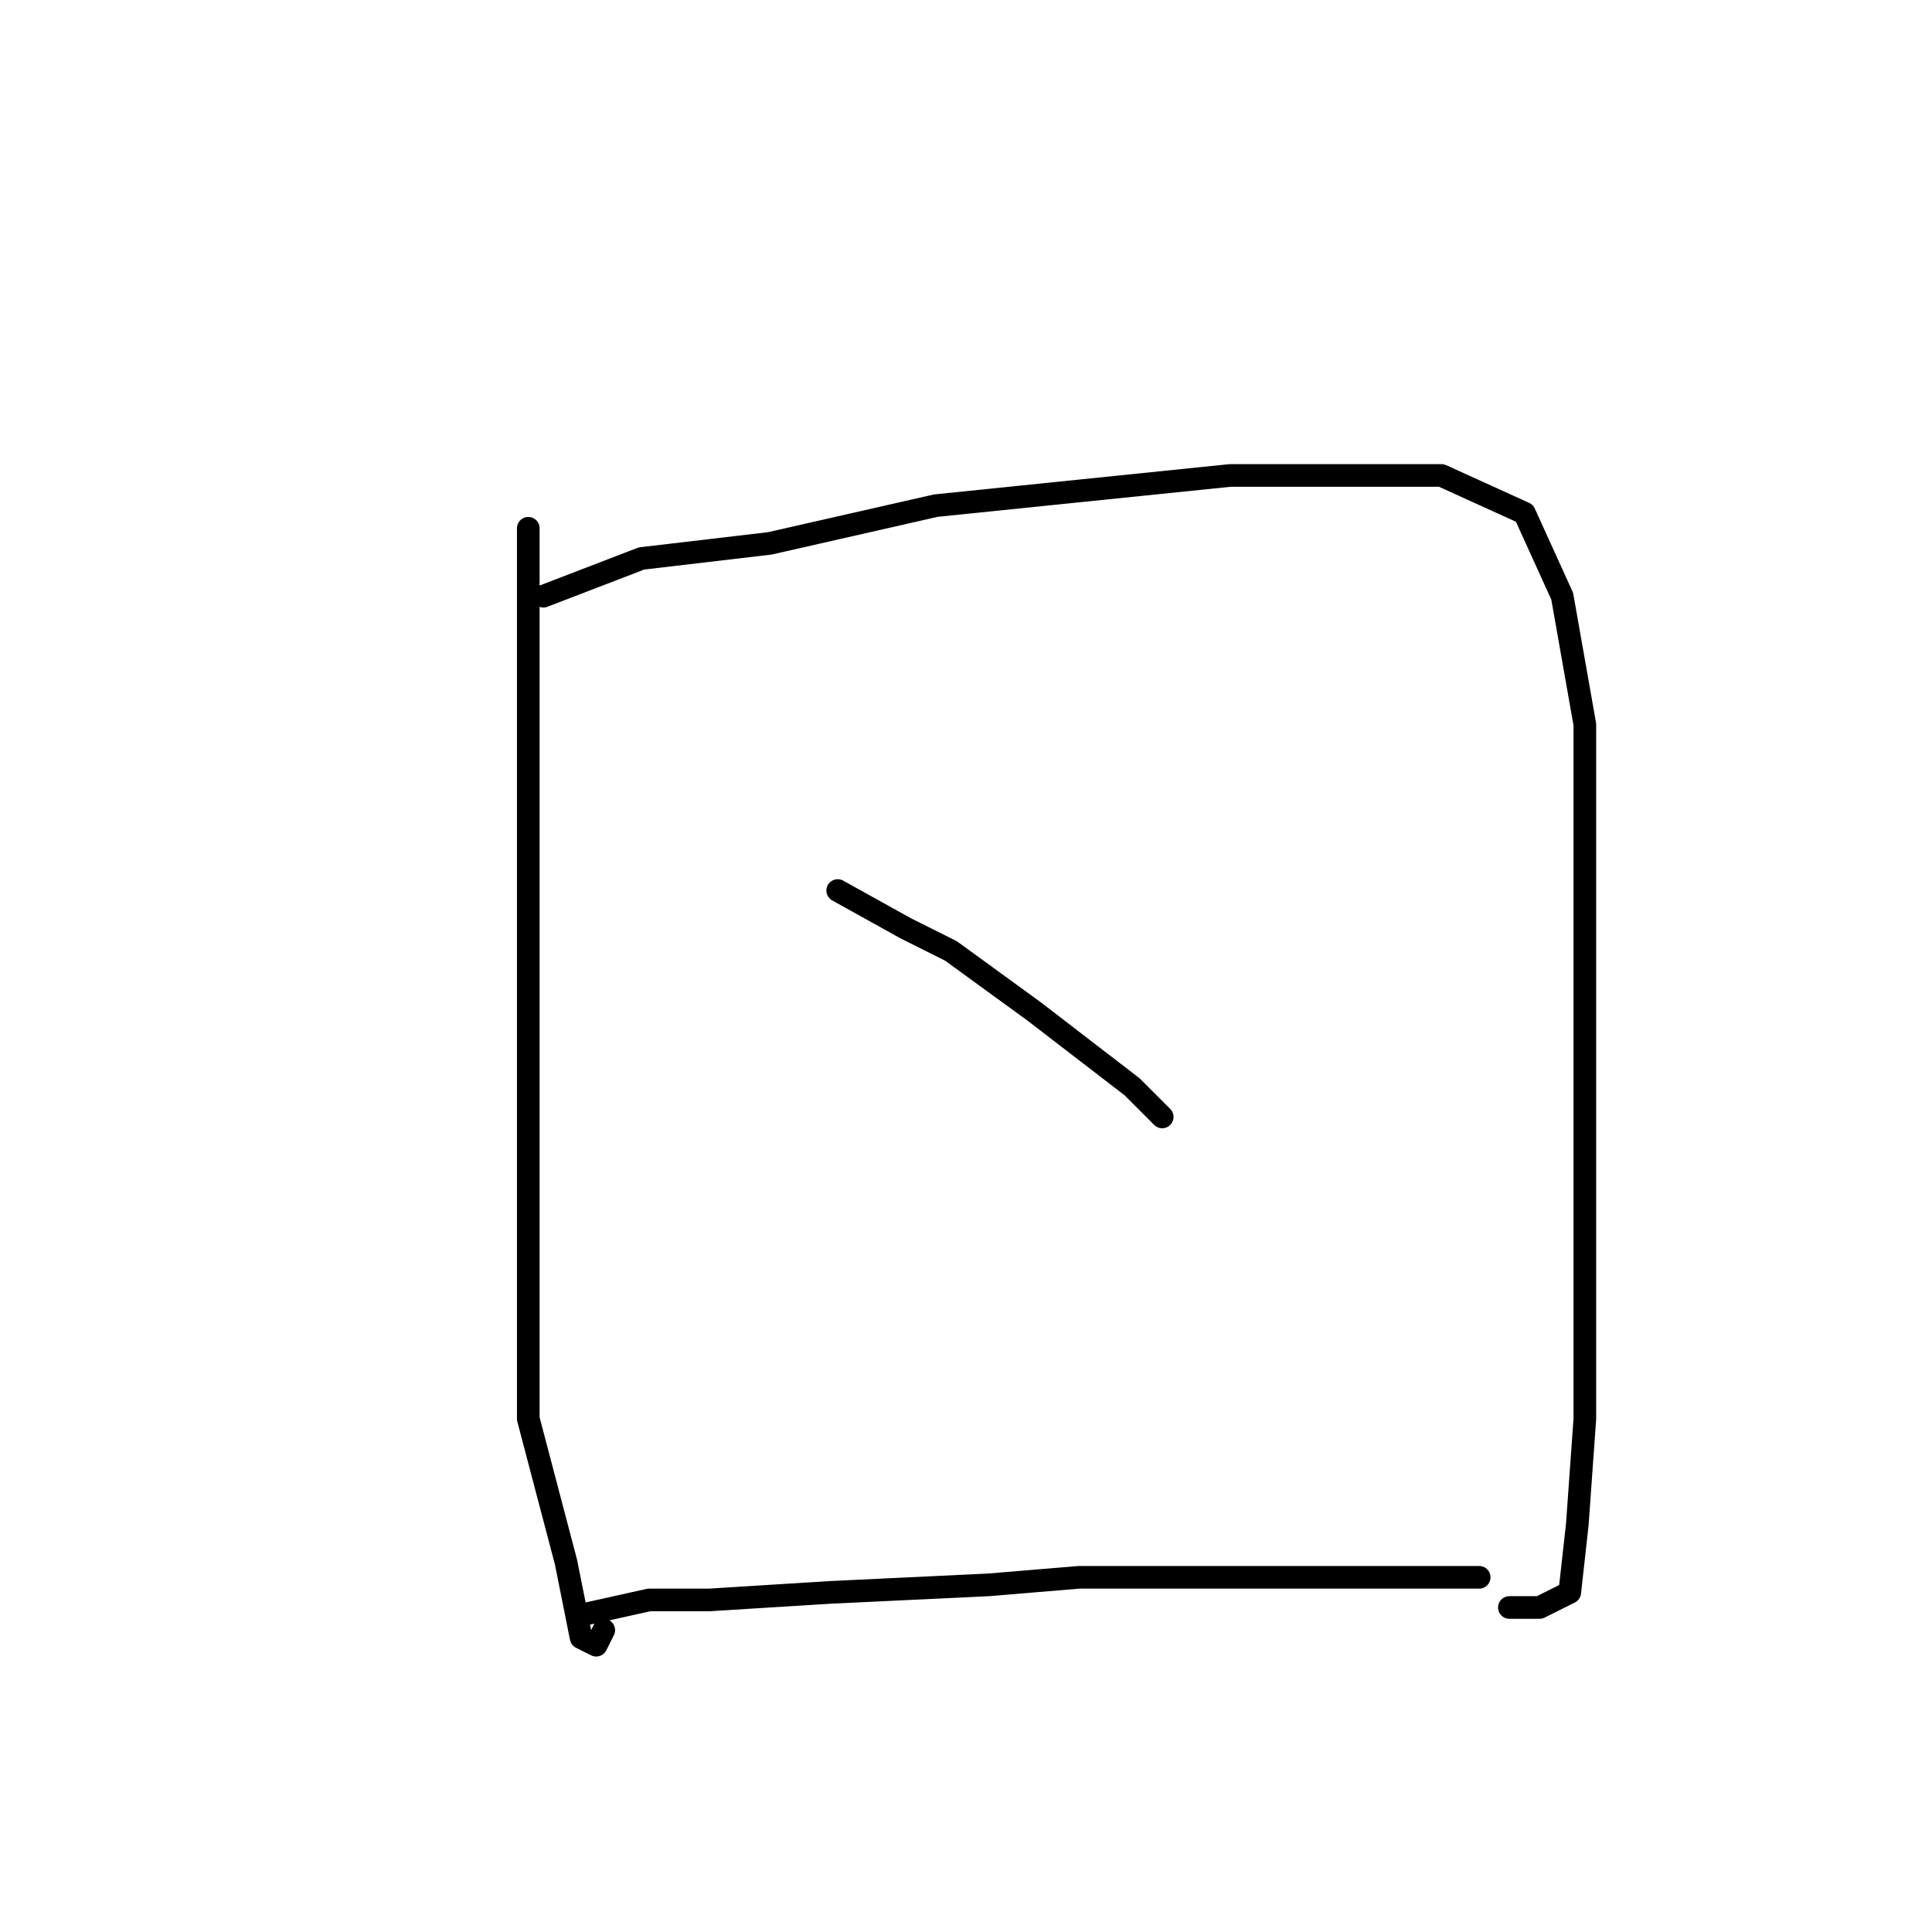 <?xml version="1.0" standalone="no"?>
    <svg width="256" height="256" xmlns="http://www.w3.org/2000/svg" version="1.1">
    <polyline stroke="black" stroke-width="3" stroke-linecap="round" fill="transparent" stroke-linejoin="round" points="70 70 70 82 70 104 70 135 70 163 70 188 75 207 77 217 79 218 80 216 80 216 " />
        <polyline stroke="black" stroke-width="3" stroke-linecap="round" fill="transparent" stroke-linejoin="round" points="72 79 85 74 102 72 124 67 163 63 174 63 191 63 202 68 207 79 210 96 210 121 210 146 210 169 210 188 209 202 208 211 204 213 200 213 200 213 " />
        <polyline stroke="black" stroke-width="3" stroke-linecap="round" fill="transparent" stroke-linejoin="round" points="111 118 120 123 126 126 137 134 150 144 154 148 154 148 " />
        <polyline stroke="black" stroke-width="3" stroke-linecap="round" fill="transparent" stroke-linejoin="round" points="77 214 86 212 94 212 110 211 131 210 143 209 178 209 196 209 196 209 " />
        </svg>